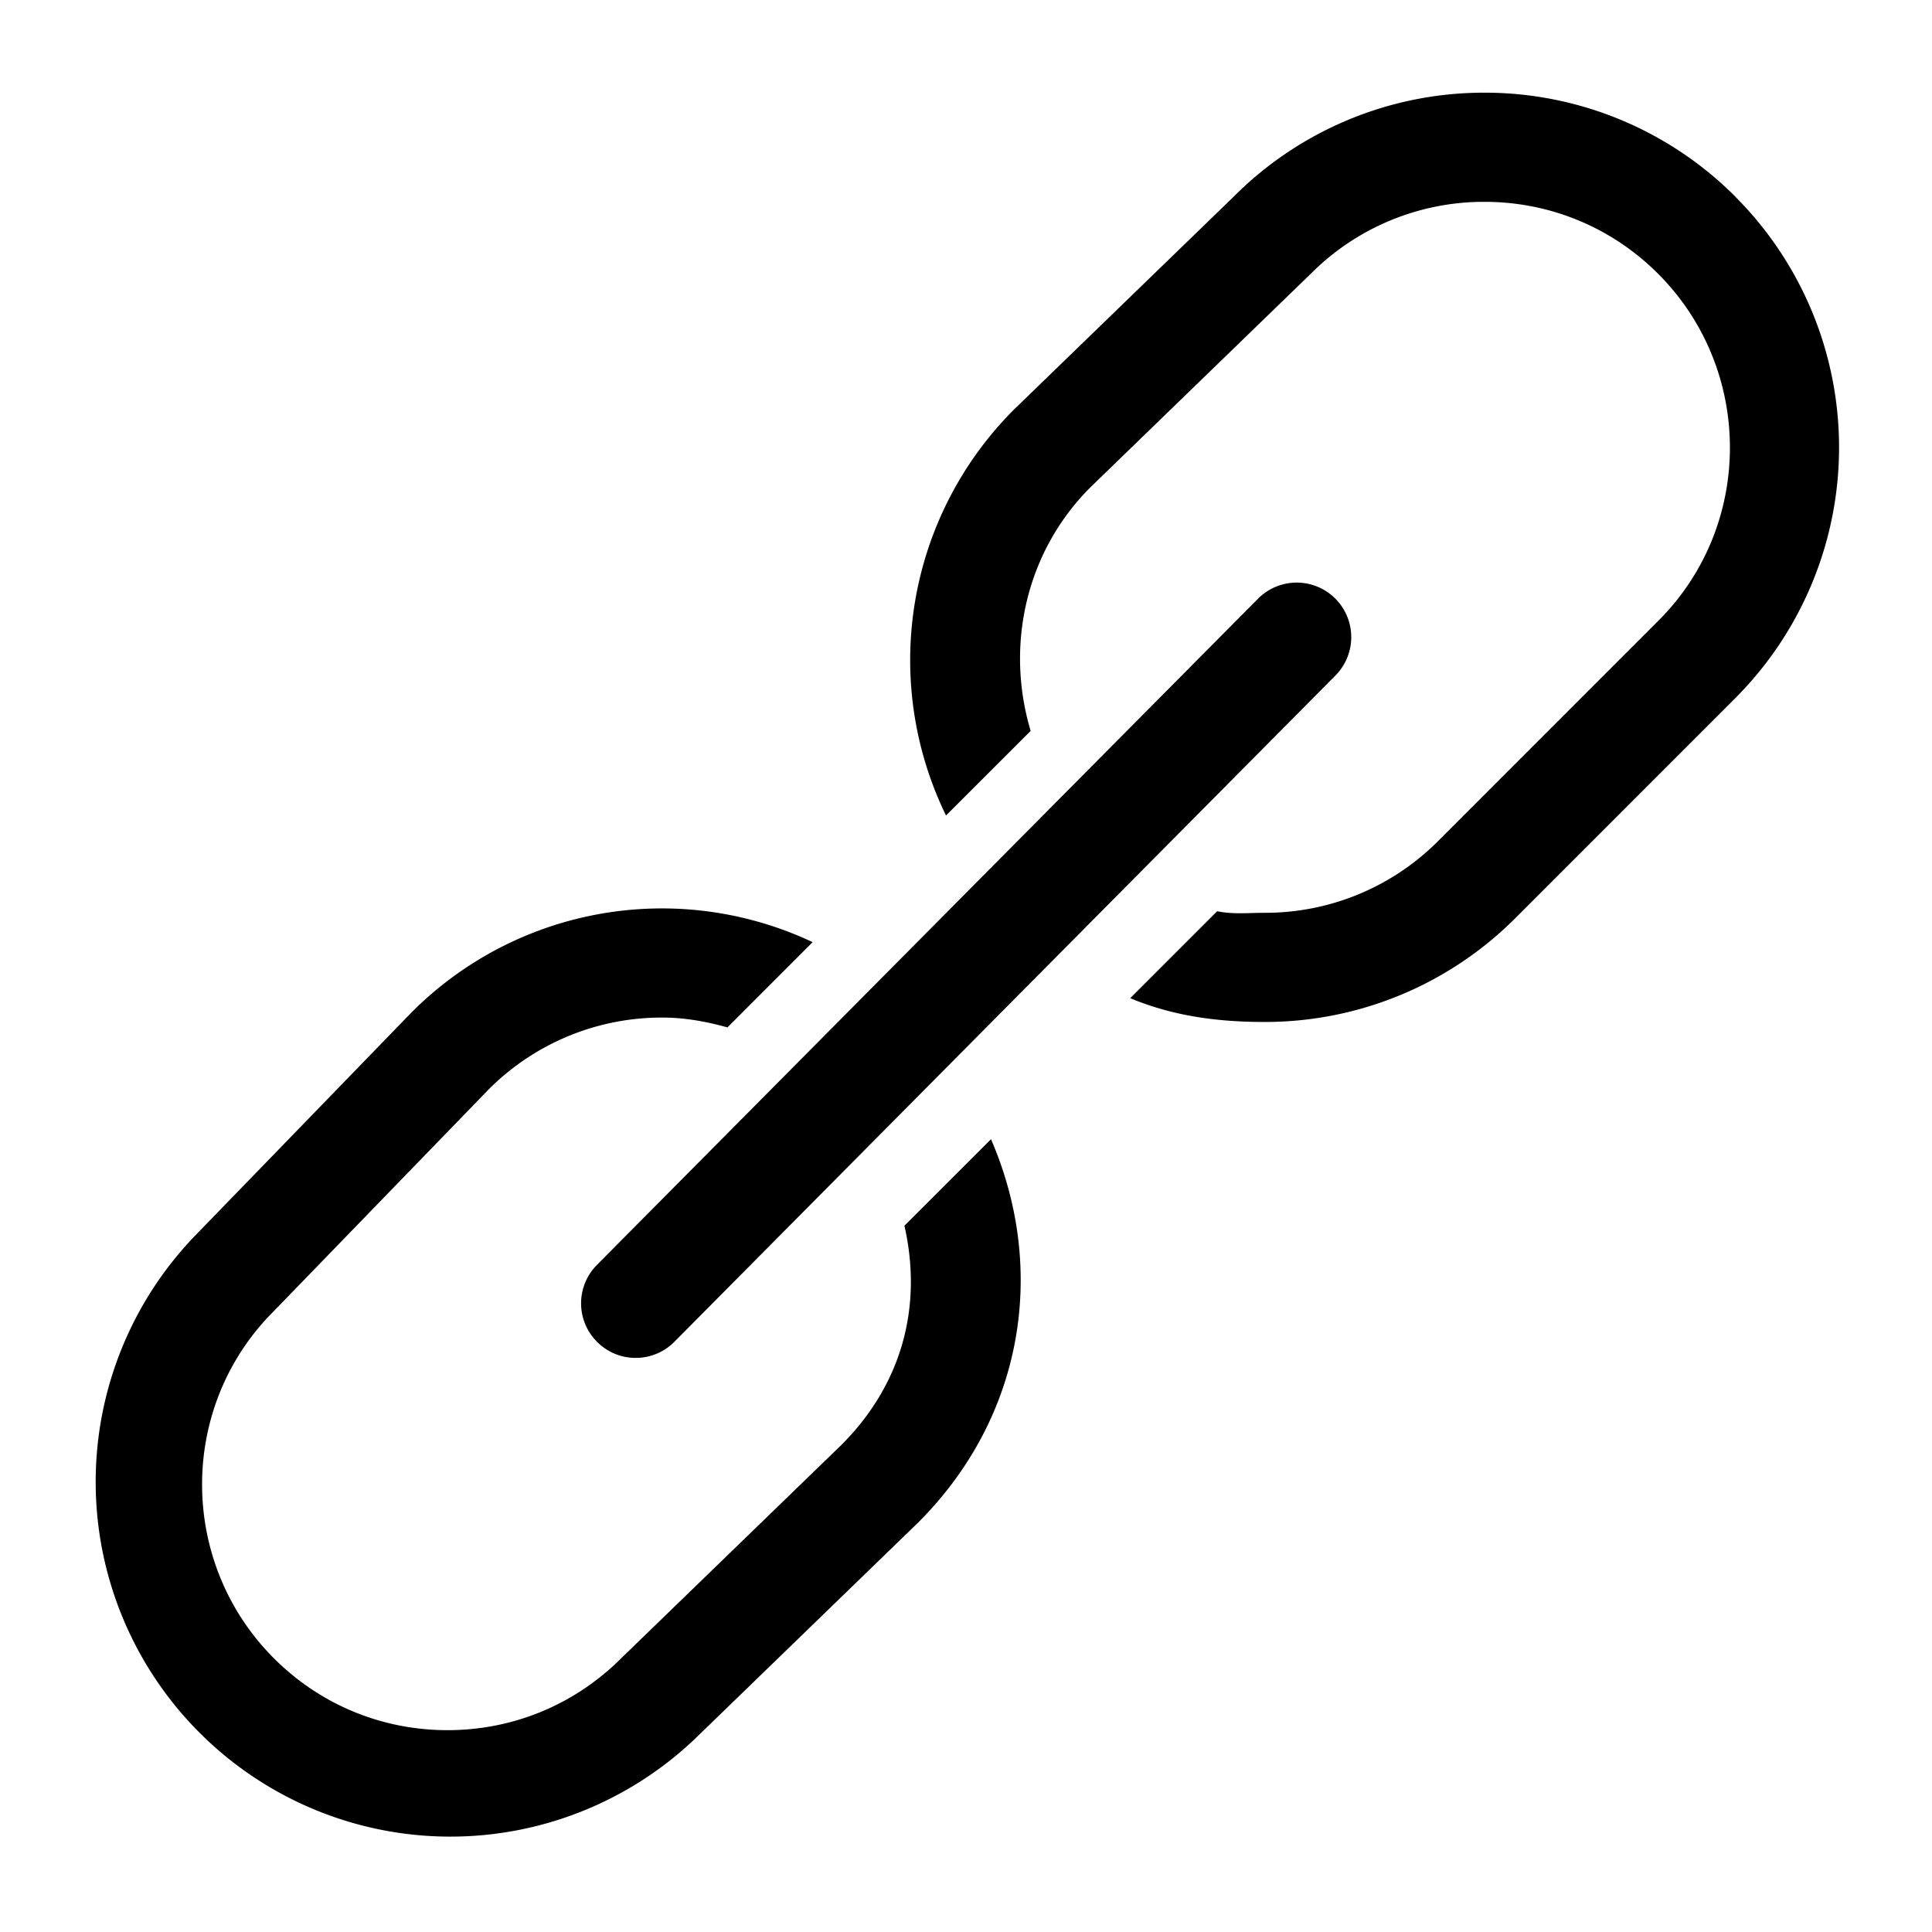 <svg xmlns="http://www.w3.org/2000/svg" viewBox="0 0 32 32"><path d="M28.743 3.257a5.86 5.86 0 00-4.154-1.722 5.853 5.853 0 00-4.155 1.722l-3.641 3.528a5.871 5.871 0 00-1.124 6.722l1.402-1.401c-.416-1.387-.097-2.947.989-4.034l3.651-3.538a4.046 4.046 0 012.877-1.191c1.086 0 2.108.424 2.875 1.191 1.585 1.587 1.585 4.167.009 5.743l-3.65 3.651a4.042 4.042 0 01-2.876 1.191c-.276 0-.521.028-.786-.026l-1.44 1.44c.72.3 1.458.394 2.225.394a5.857 5.857 0 004.154-1.72l3.642-3.643a5.876 5.876 0 000-8.307zM14.98 20.301c.299 1.317-.024 2.61-1.041 3.629l-3.651 3.537c-.768.767-1.789 1.19-2.876 1.19s-2.108-.423-2.875-1.19c-1.585-1.587-1.585-4.167-.009-5.743l3.565-3.679a4.048 4.048 0 012.877-1.191c.372 0 .73.066 1.079.163l1.411-1.412a5.855 5.855 0 00-6.642 1.162l-3.558 3.67a5.875 5.875 0 008.308 8.308l3.642-3.529c1.754-1.755 2.133-4.201 1.204-6.347l-1.433 1.432zm-5.09 1.925a.894.894 0 00.638.265.897.897 0 00.64-.265l10.948-11.034a.902.902 0 10-1.277-1.278L9.89 20.948a.902.902 0 000 1.278z"/></svg>